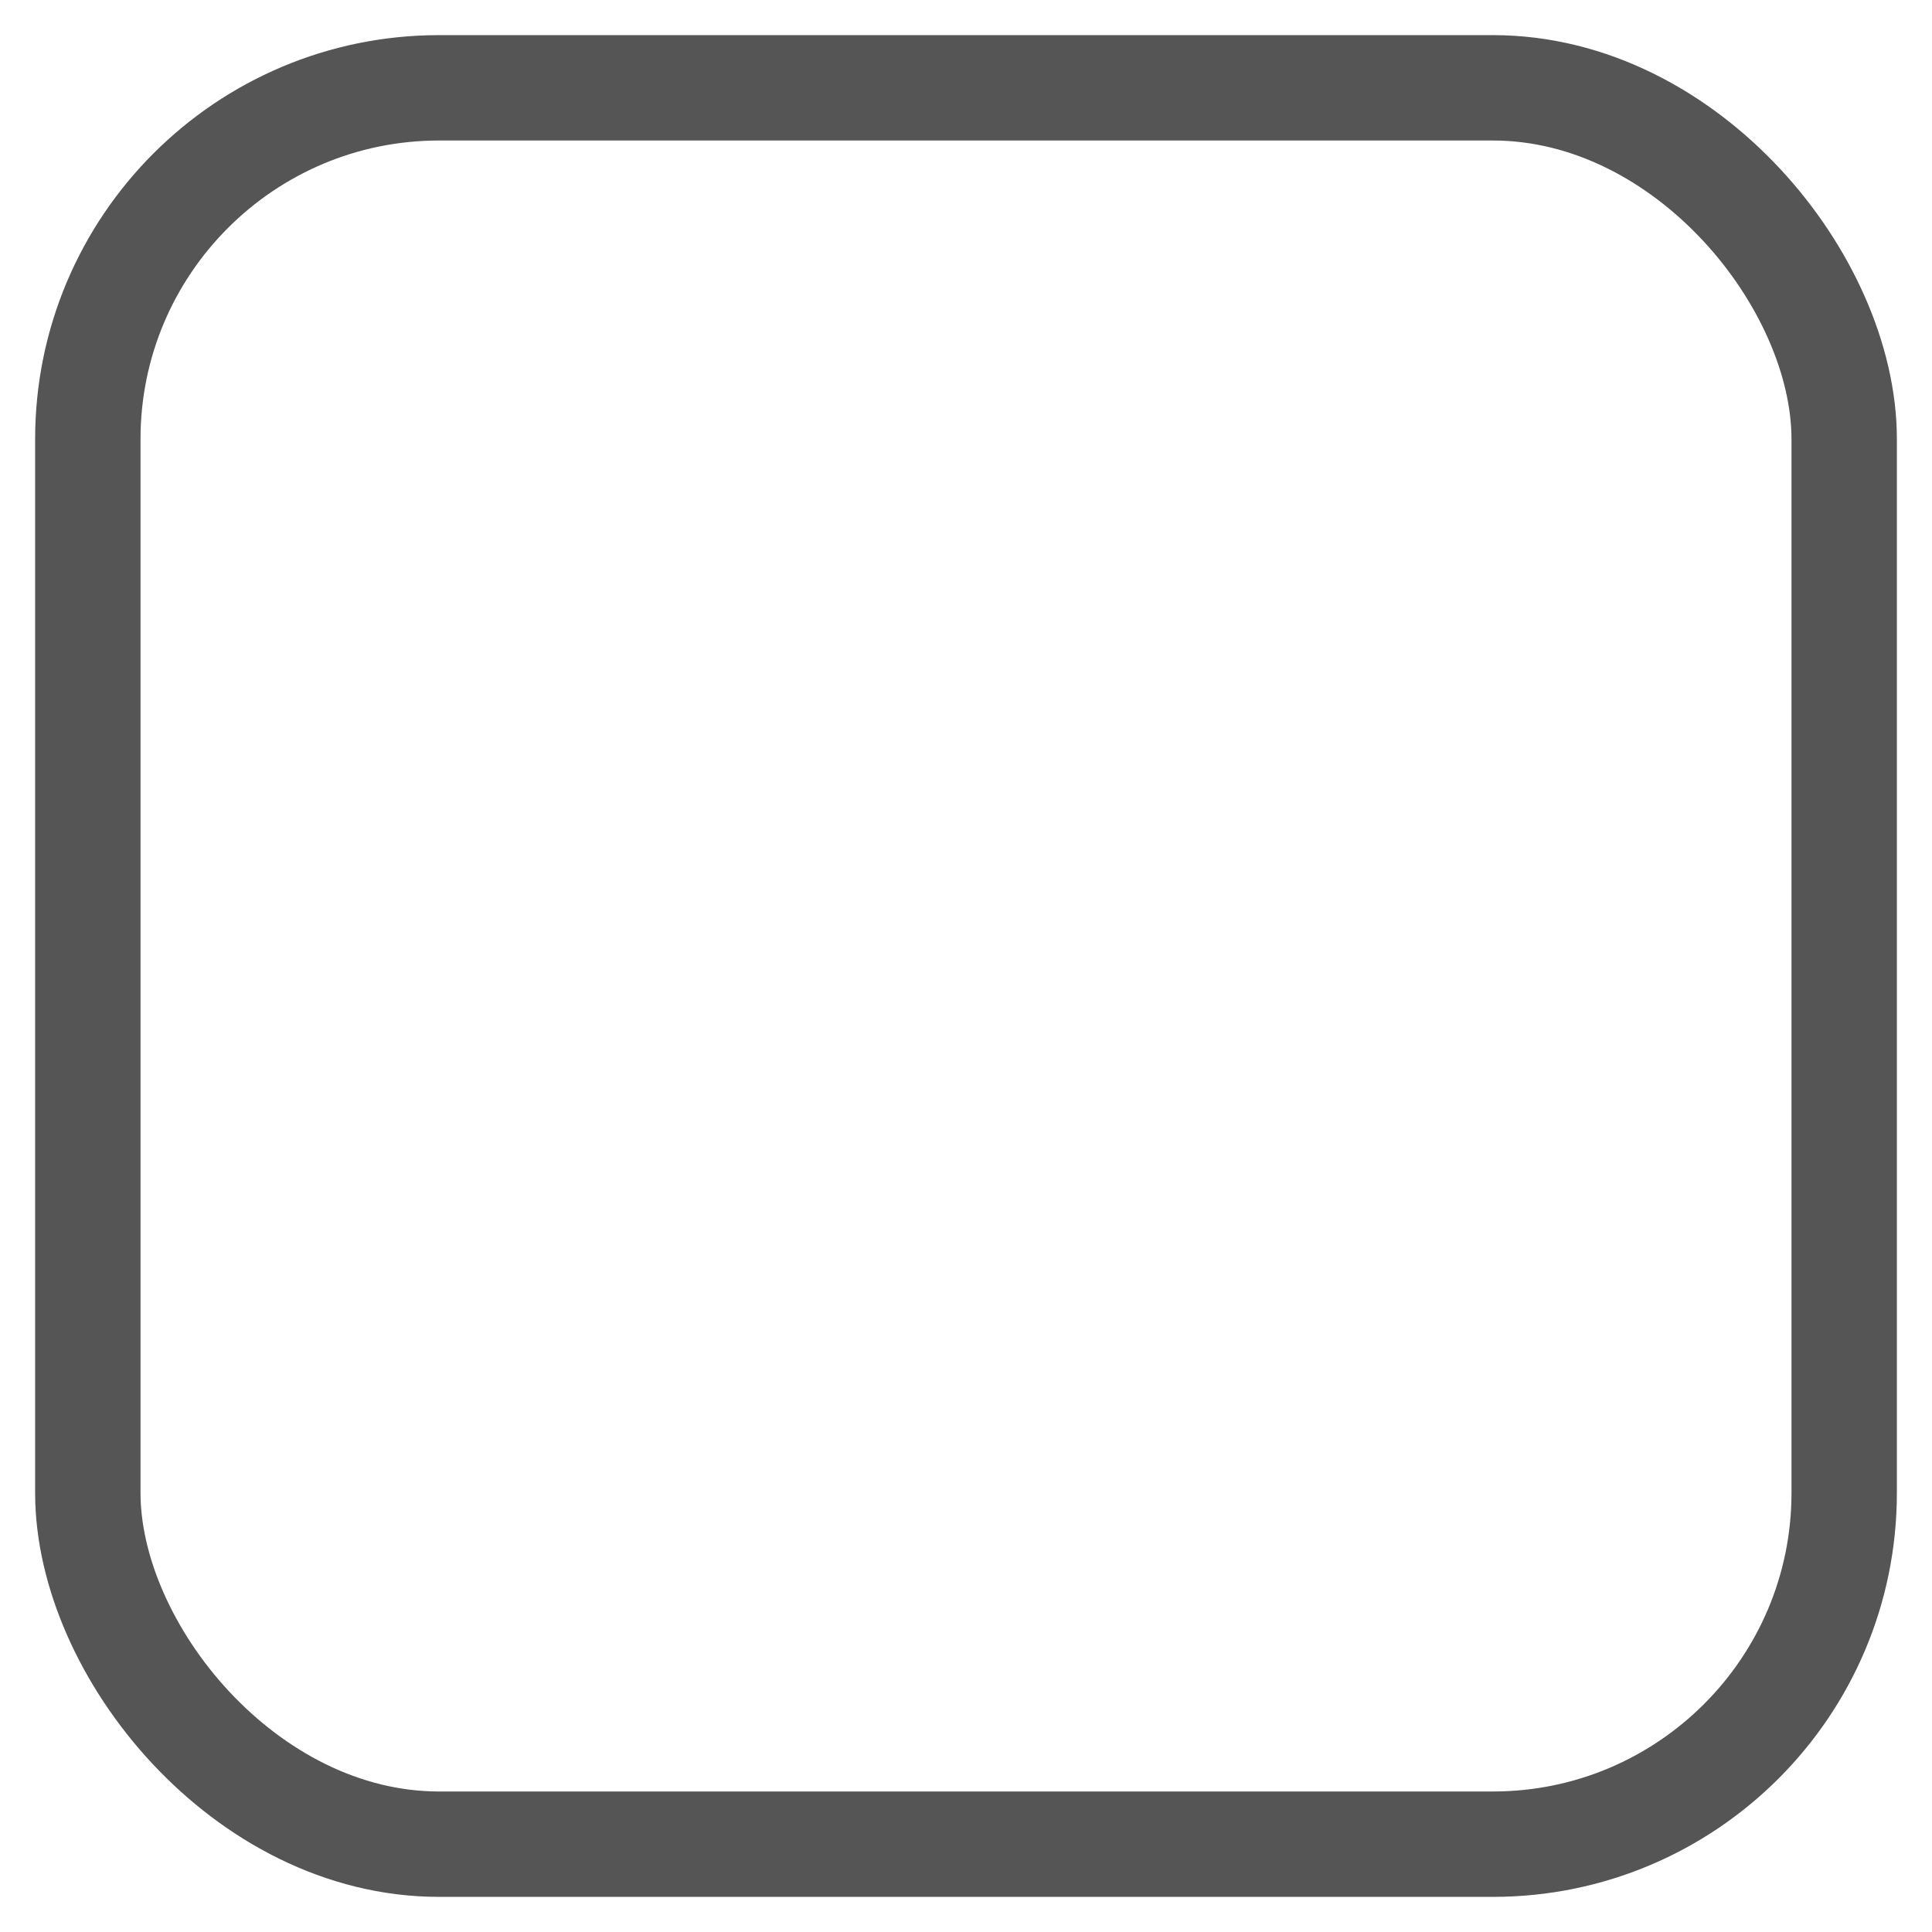 <svg width="55" height="55" xmlns="http://www.w3.org/2000/svg">
    <!-- Created with SVG-edit - http://svg-edit.googlecode.com/ -->
    <g>
        <rect fill="#555555" stroke="#555555" stroke-width="3" stroke-dasharray="null"
              stroke-linejoin="null" stroke-linecap="null" fill-opacity="0" x="2.5" y="2.5" width="50" height="50" rx="10" ry="10"/>
    </g>
</svg>

